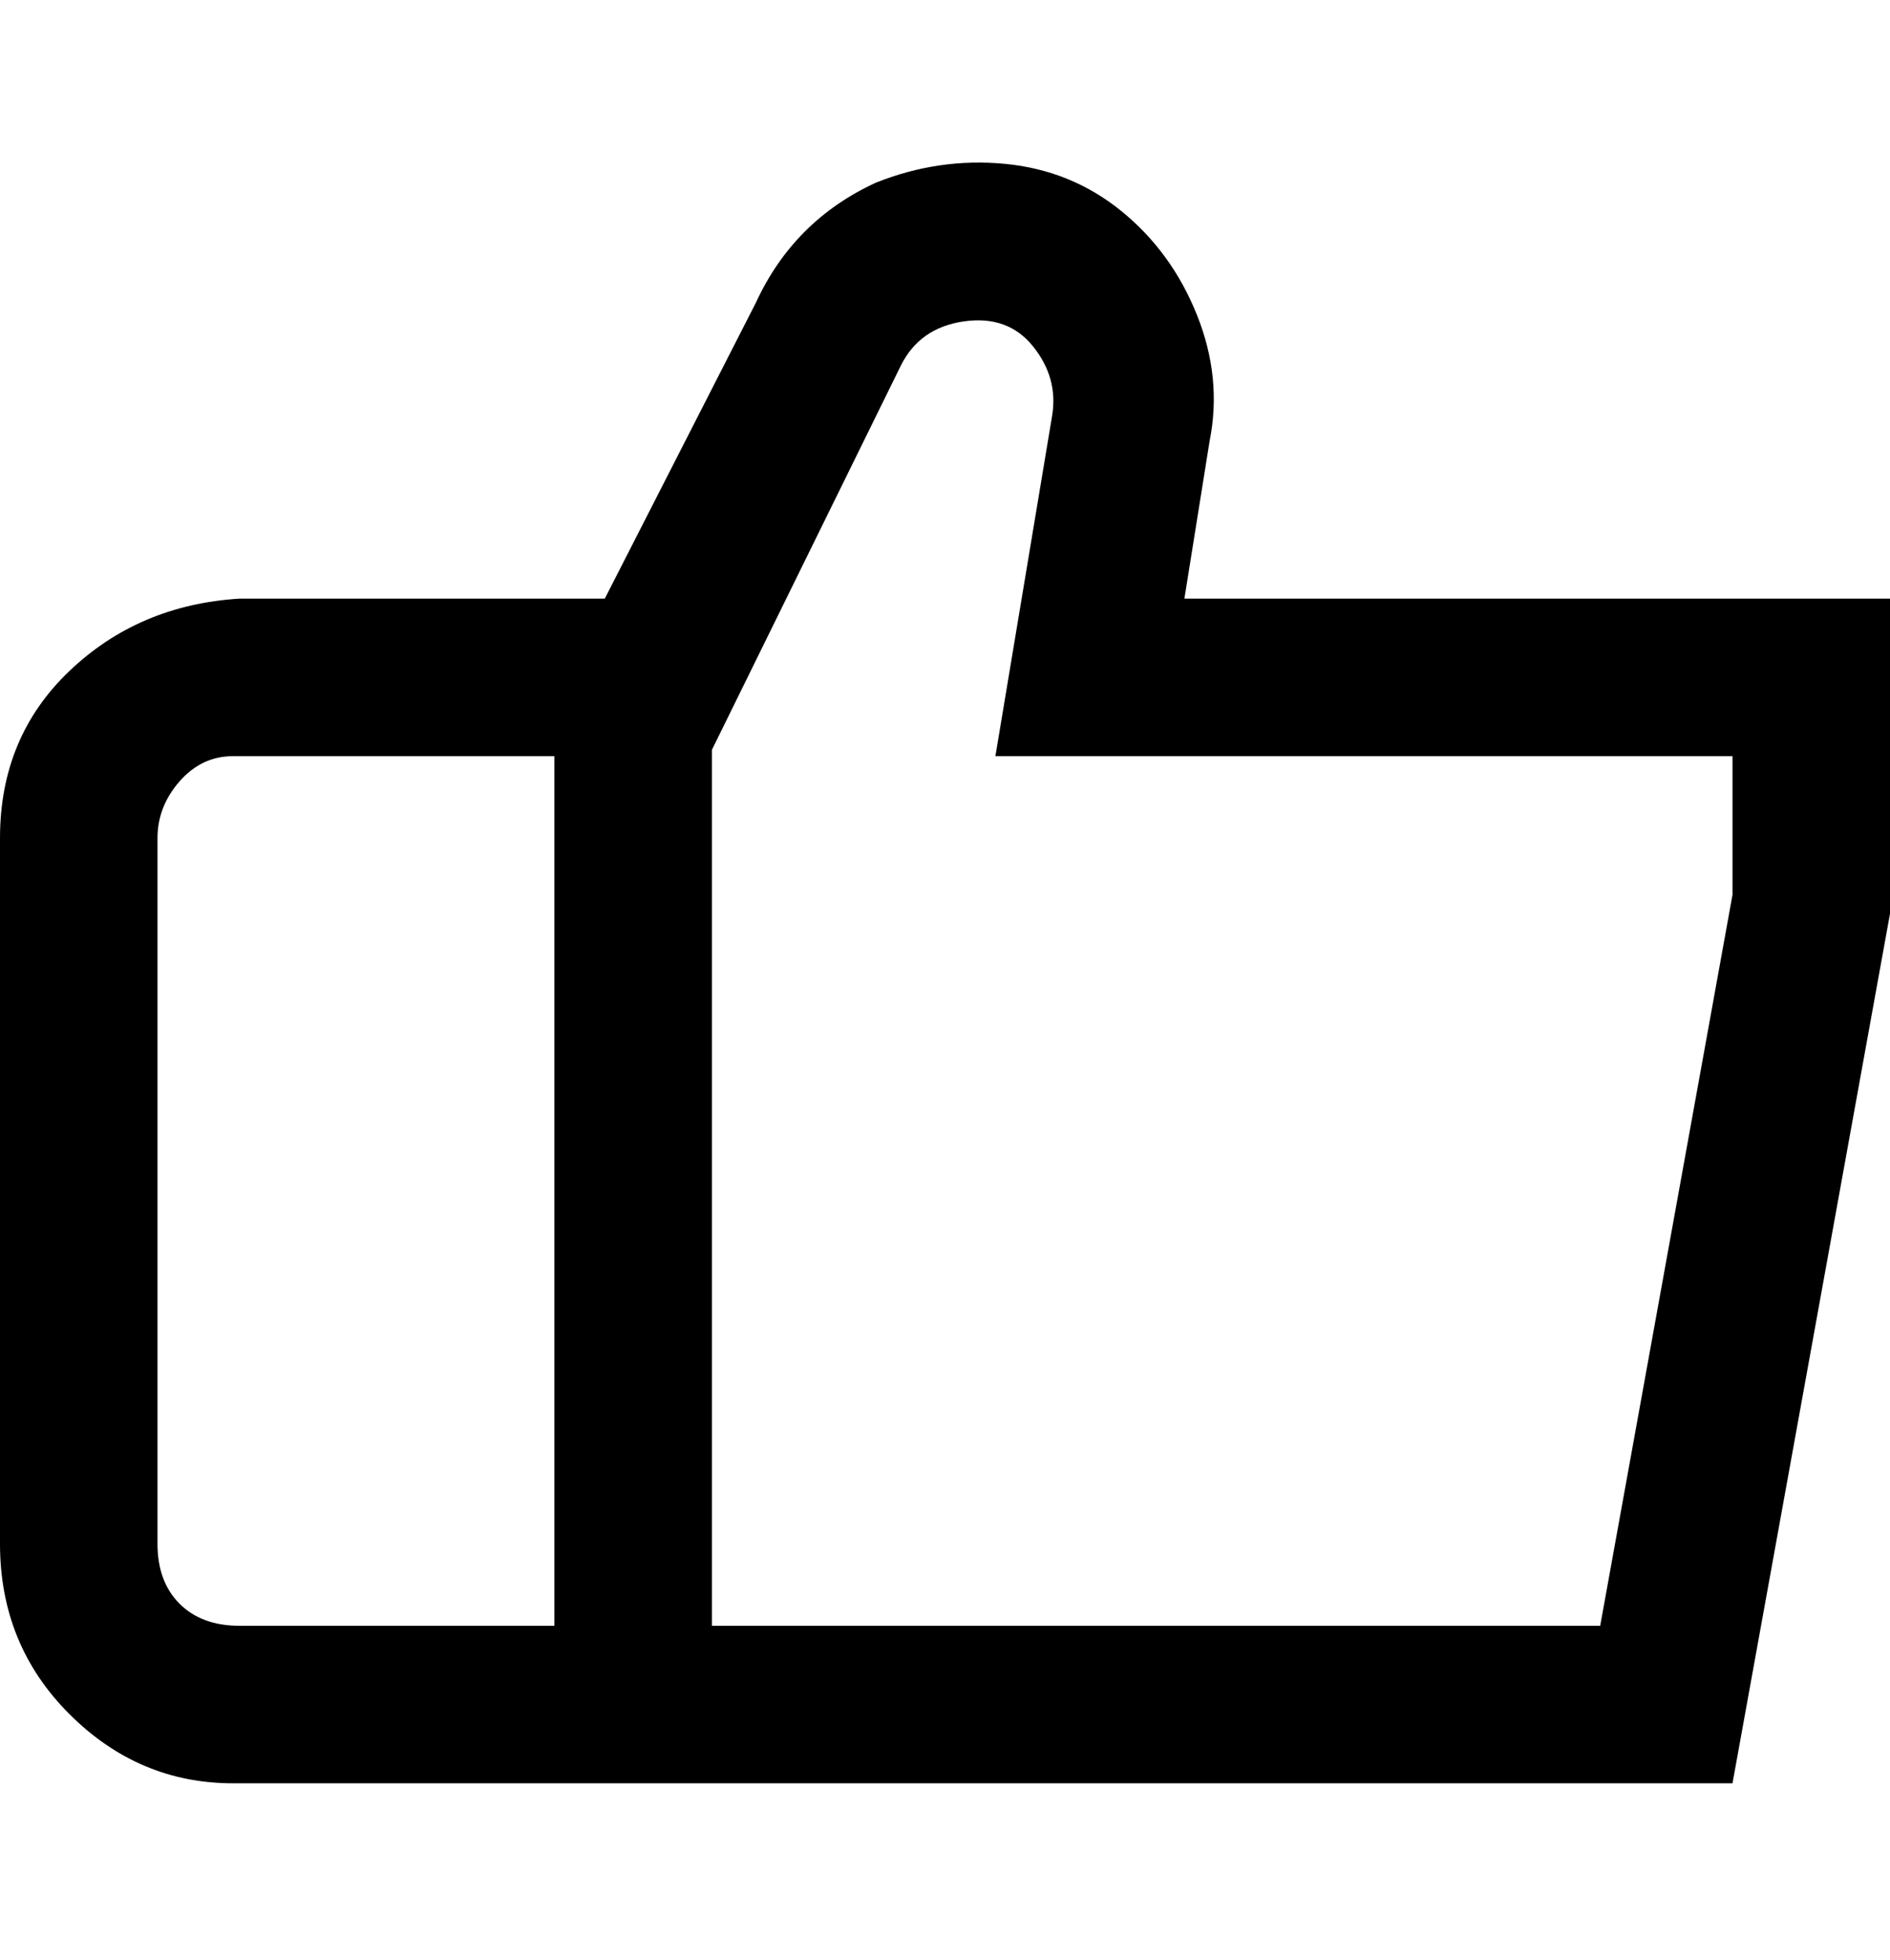 <svg viewBox="0 0 300 311" xmlns="http://www.w3.org/2000/svg"><path d="M188 95l4-25q2-10-2-20t-12-16.5q-8-6.5-18.5-7.5T139 29q-13 6-19 19L96 95H38q-16 1-27 11.5T0 133v112q0 16 11 27t26 11h238l25-138V95H188zM25 245V133q0-5 3.5-9t8.5-4h51v138H38q-6 0-9.5-3.5T25 245zm250-103l-21 116H113V119l30-61q3-6 10-7t11 4q4 5 3 11l-9 54h117v22z"/></svg>